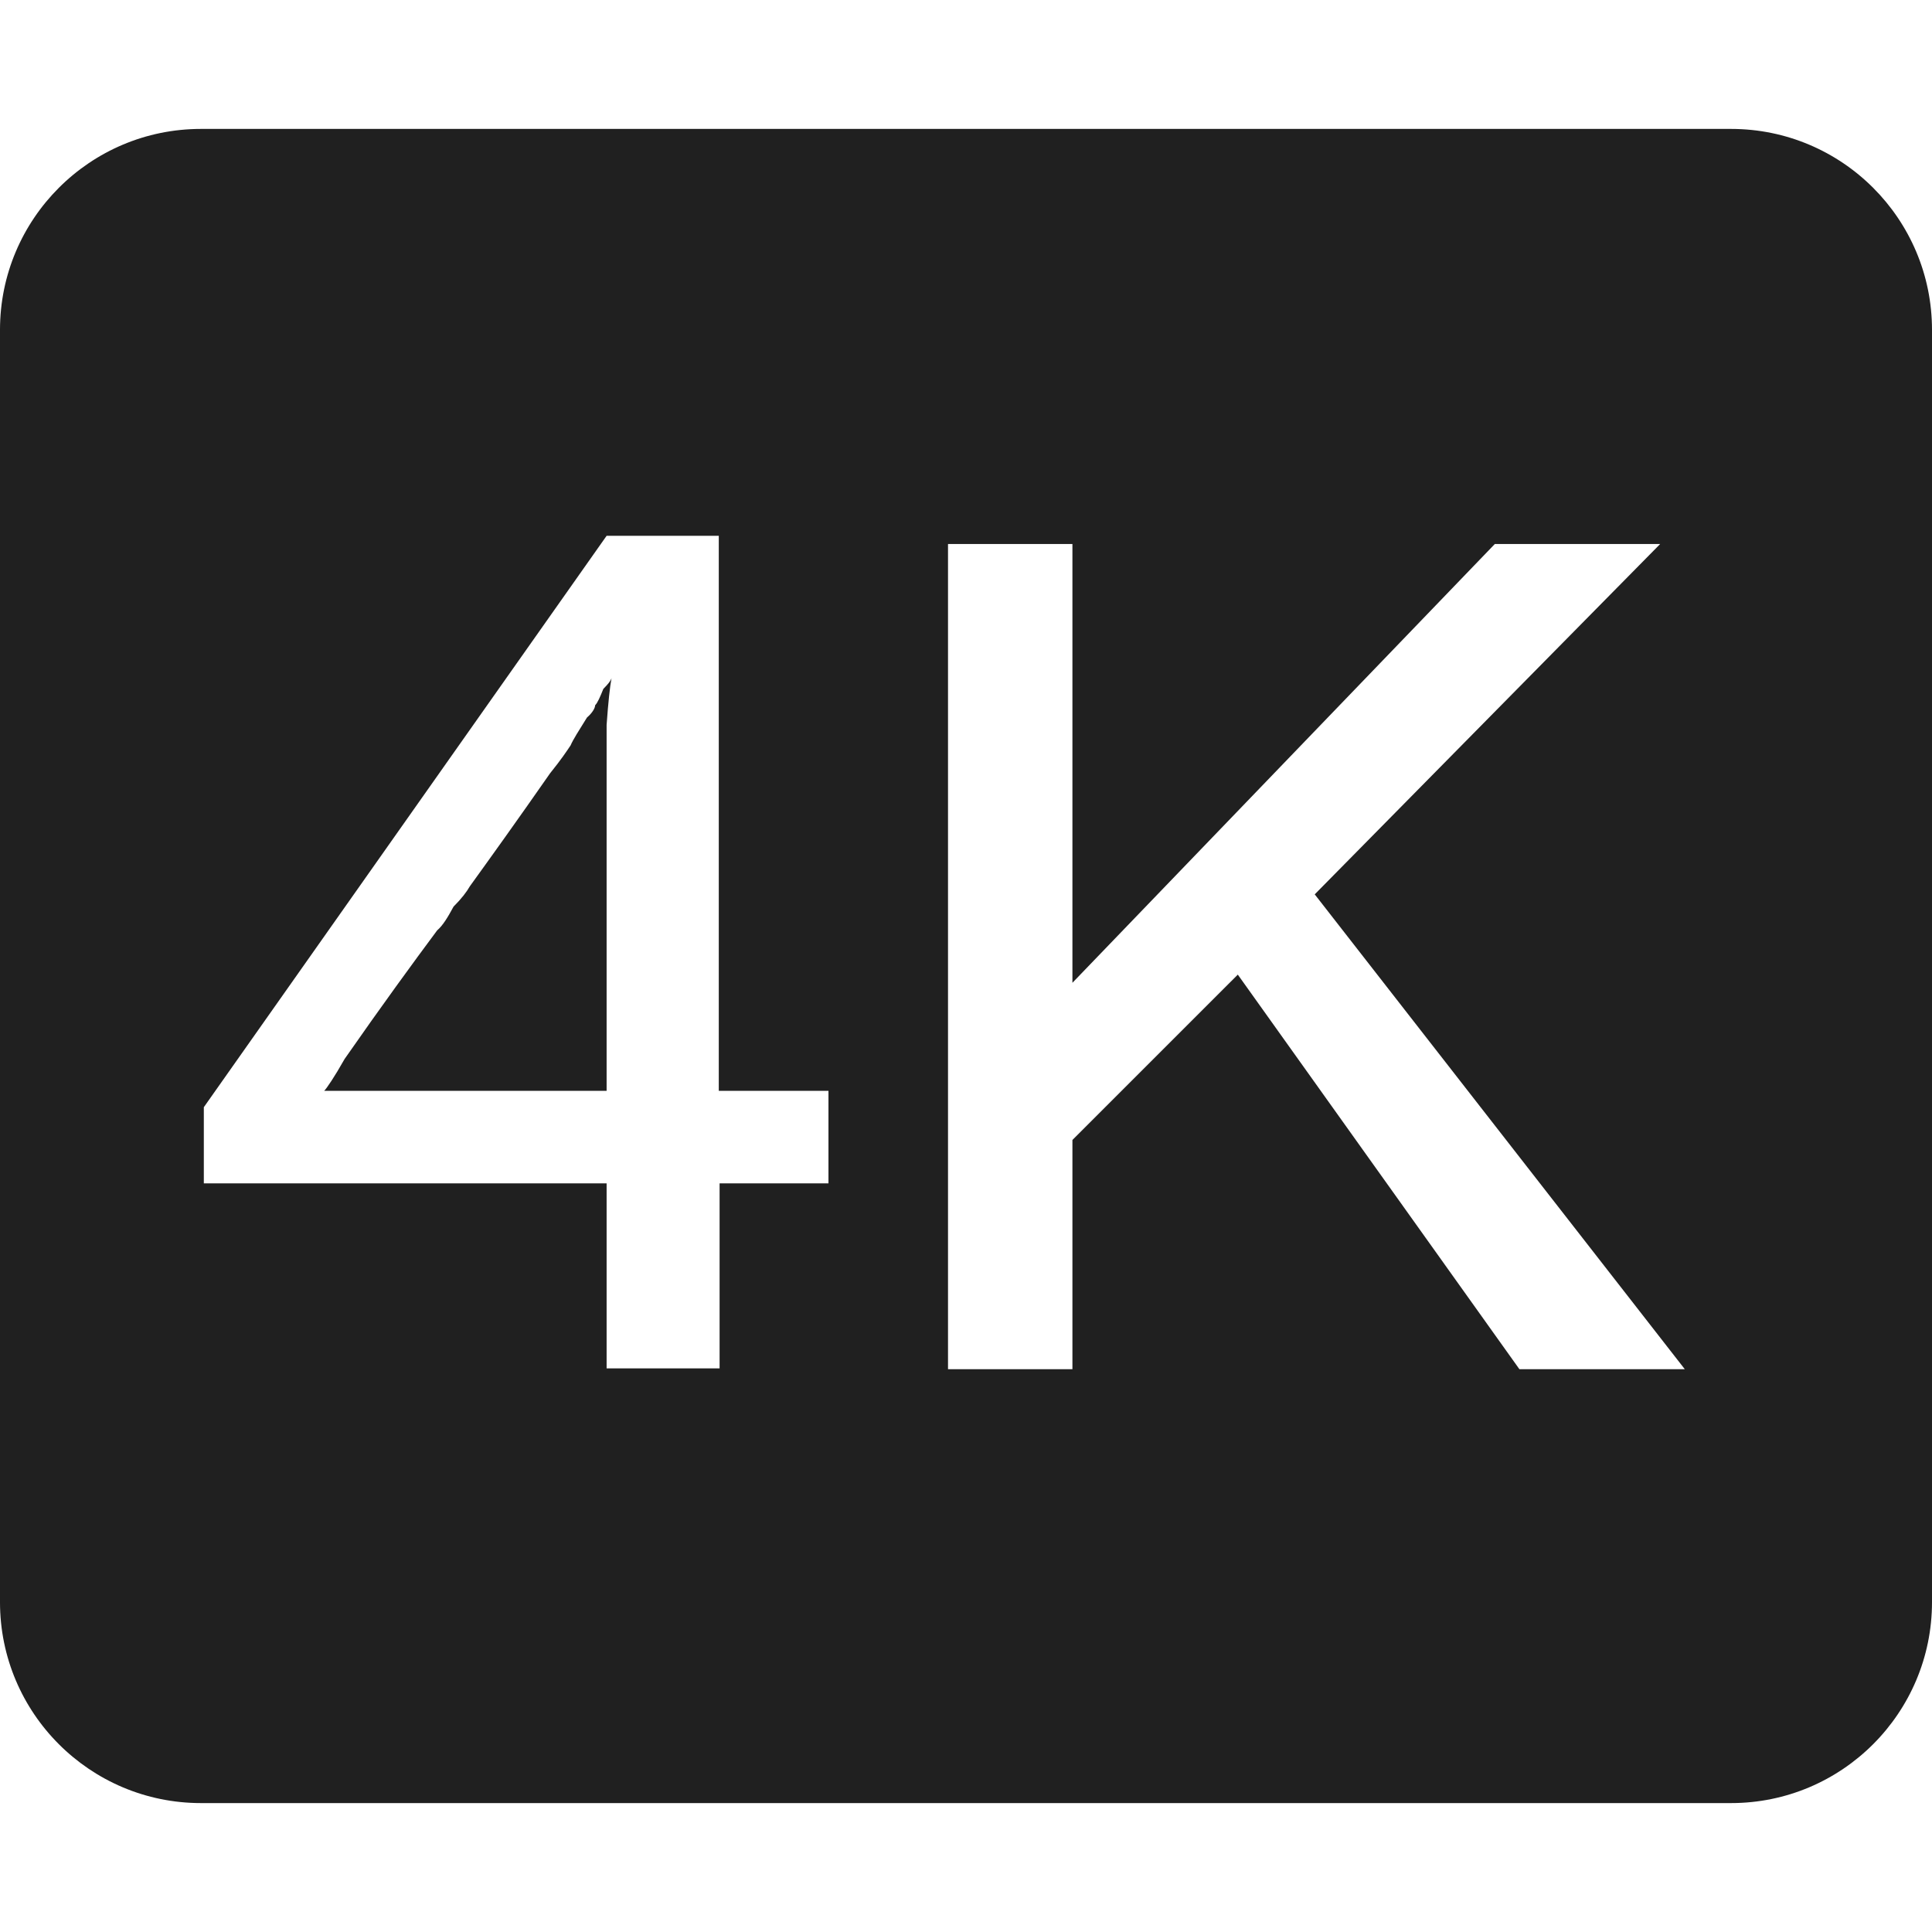 <svg width="48px" height="48px" viewBox="0 0 48 48" version="1.1" xmlns="http://www.w3.org/2000/svg" style="fill-rule:evenodd">
<path fill="#202020" d="M48,8.195c0,-2.755 -2.236,-4.992 -4.991,-4.992l-38.018,0c-2.755,0 -4.991,2.237 -4.991,4.992l0,31.61c0,2.755 2.236,4.992 4.991,4.992l38.018,-0c2.755,-0 4.991,-2.237 4.991,-4.992l0,-31.61Zm-6.753,5.32l-4.108,0l-10.495,10.902l0,-10.902l-3.091,0l-0,20.502l3.091,-0l0,-5.695l4.109,-4.108l6.996,9.803l4.109,-0l-9.194,-11.797l8.583,-8.705Zm-23.389,-0.203l-2.787,-0l-10.007,14.196l0,1.892l10.007,0l0,4.597l2.807,-0l-0,-4.597l2.705,0l0,-2.298l-2.725,-0l-0,-13.79Zm-2.787,4.698l0,9.092l-7.017,-0c0.061,-0.061 0.244,-0.326 0.509,-0.794c0.935,-1.342 1.708,-2.4 2.298,-3.193c0.142,-0.122 0.264,-0.325 0.407,-0.59c0.203,-0.203 0.325,-0.366 0.407,-0.508c0.528,-0.732 1.2,-1.668 1.993,-2.807c0.264,-0.325 0.427,-0.569 0.508,-0.691c0.061,-0.143 0.204,-0.366 0.407,-0.692c0.142,-0.122 0.203,-0.244 0.203,-0.305c0.061,-0.061 0.122,-0.203 0.204,-0.407c0.122,-0.122 0.183,-0.203 0.203,-0.264c-0.04,0.203 -0.081,0.59 -0.122,1.159Z"/>
</svg>